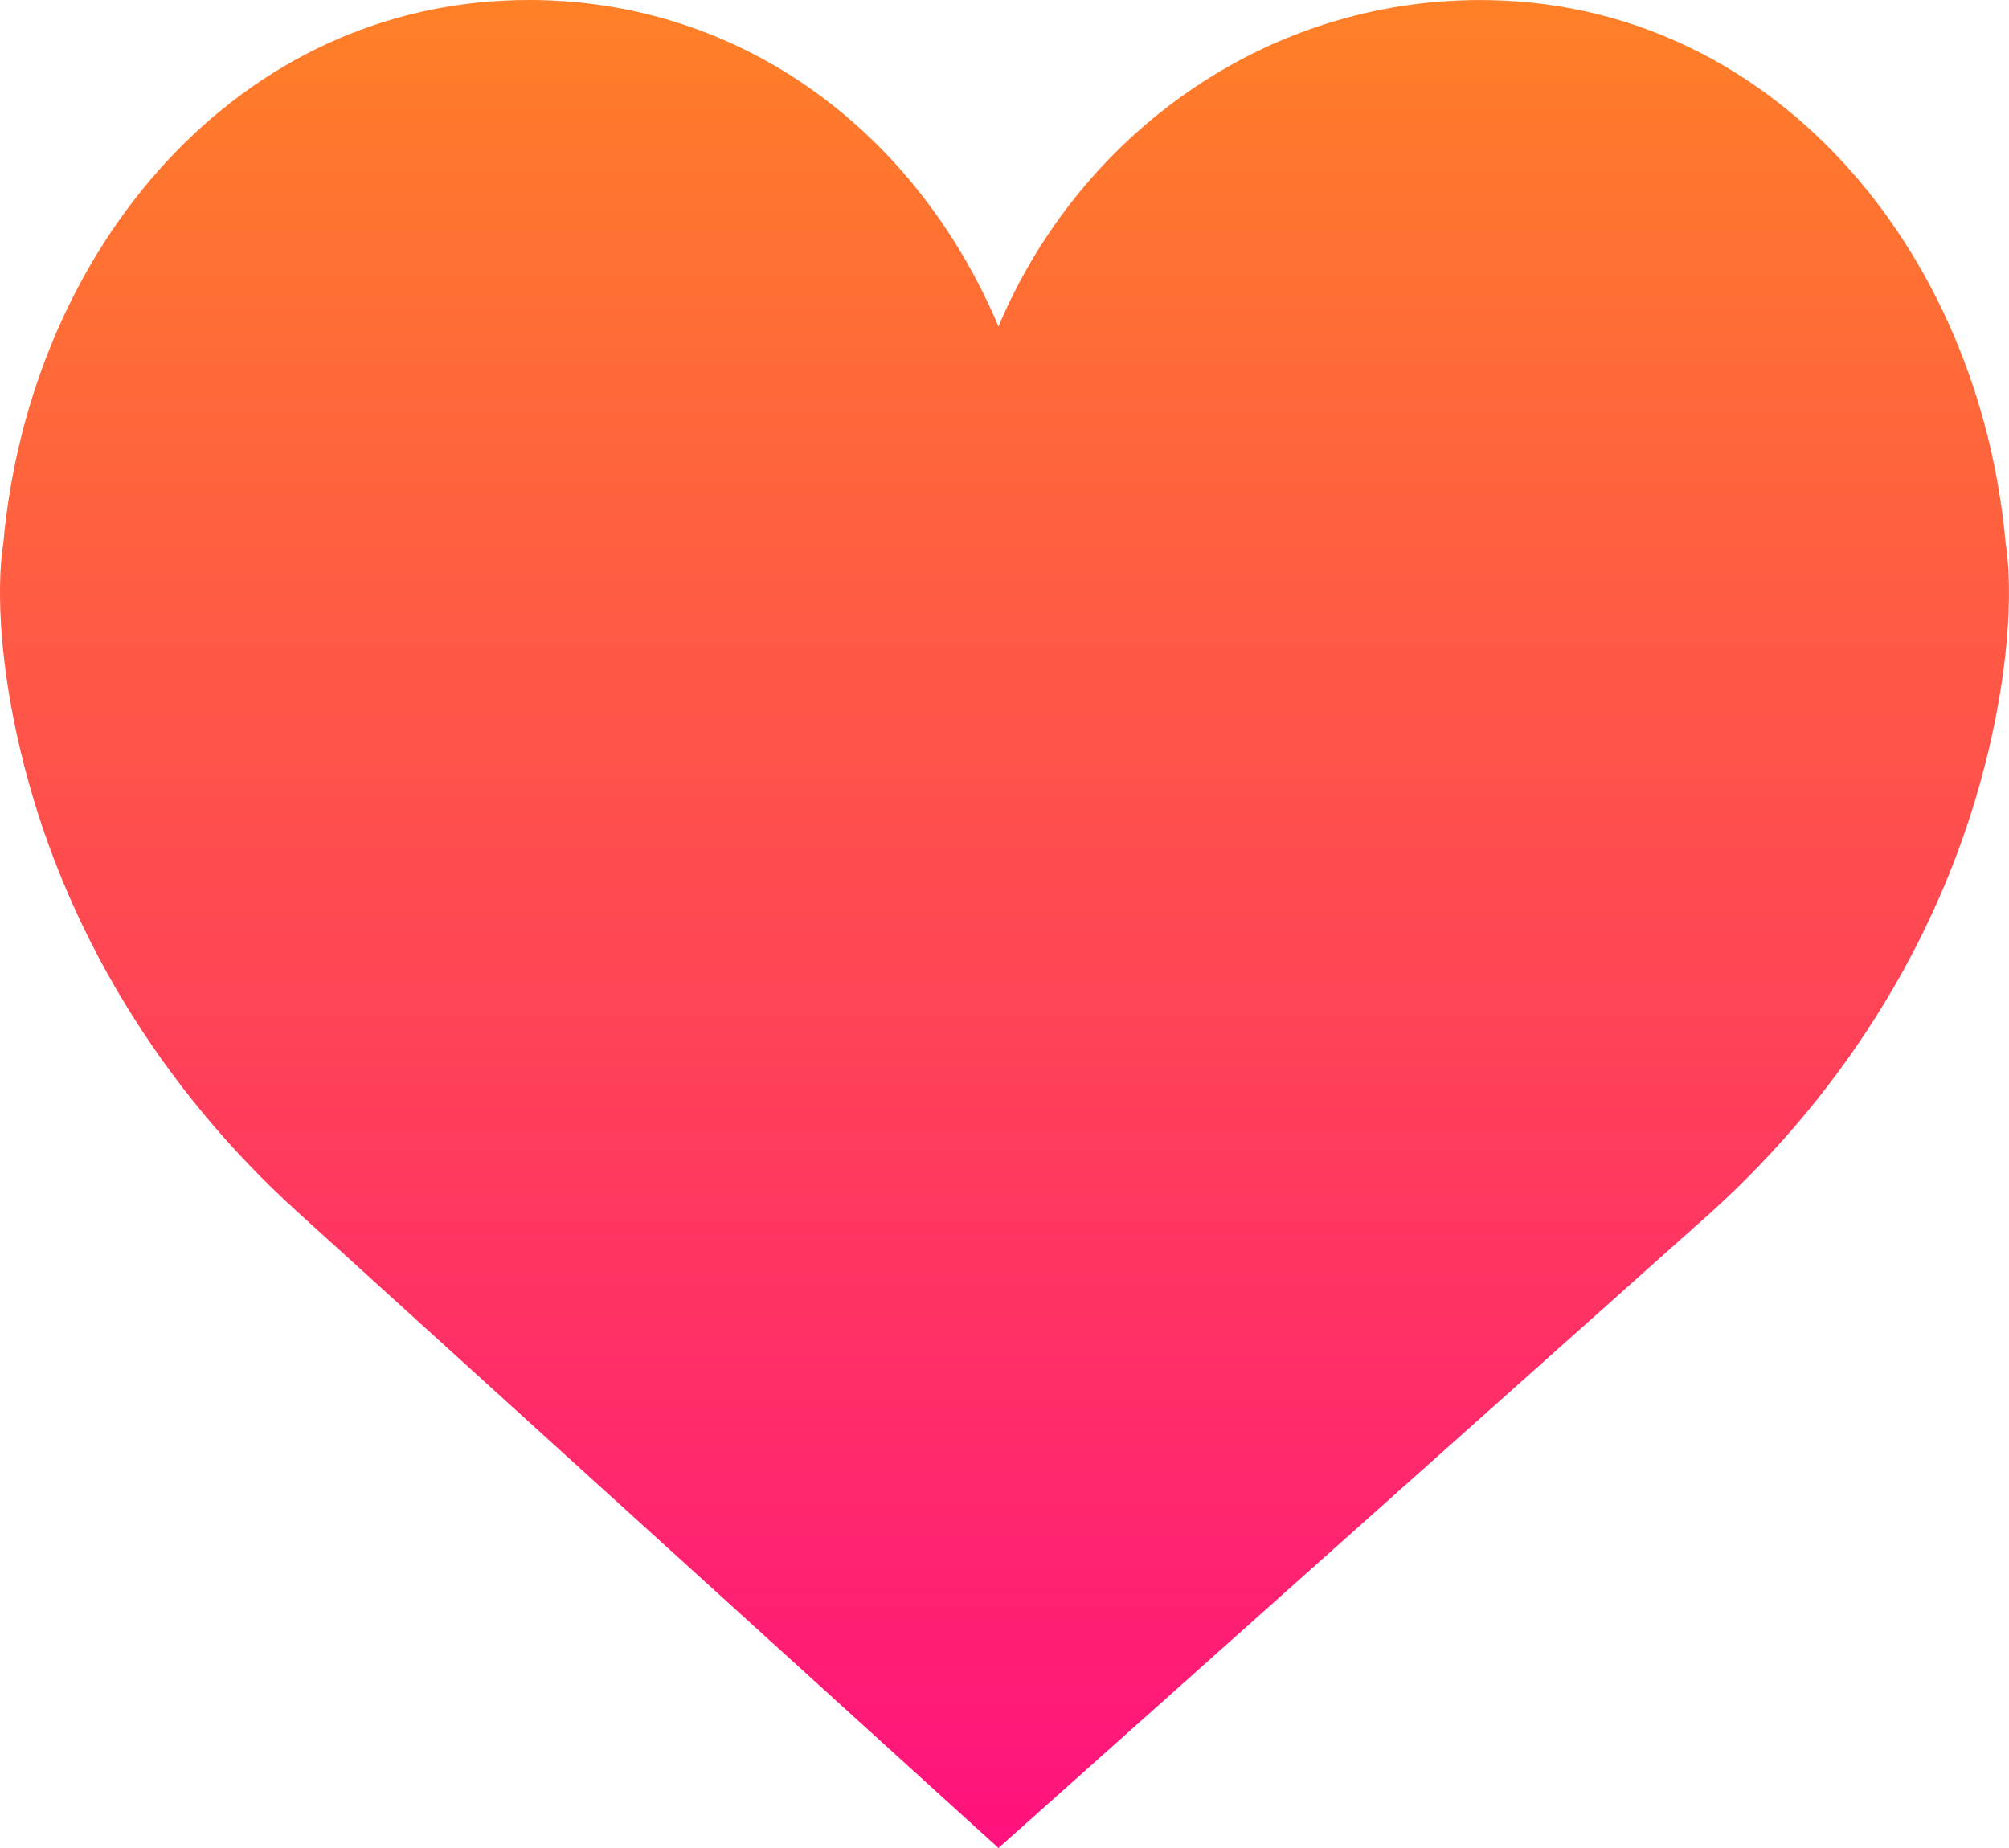 <?xml version="1.0" encoding="UTF-8"?>
<svg width="1000px" height="920px" viewBox="0 0 1000 920" version="1.1" xmlns="http://www.w3.org/2000/svg" xmlns:xlink="http://www.w3.org/1999/xlink">
    <!-- Generator: Sketch 48.1 (47250) - http://www.bohemiancoding.com/sketch -->
    <title>Heart</title>
    <desc>Created with Sketch.</desc>
    <defs>
        <linearGradient x1="50%" y1="0%" x2="50%" y2="100%" id="linearGradient-1">
            <stop stop-color="#FF8126" offset="0%"></stop>
            <stop stop-color="#FF117E" offset="100%"></stop>
        </linearGradient>
    </defs>
    <g id="Artboard" stroke="none" stroke-width="1" fill="none" fill-rule="evenodd" transform="translate(-12, -52)">
        <g id="Heart" transform="translate(12, 52)" fill="url(#linearGradient-1)" fill-rule="nonzero">
            <path d="M497,162.52 C537.36,66.86 629.56,0.02 736.8,0.02 C881.26,0.02 985.3,123.6 998.38,270.88 C998.38,270.88 1005.44,307.44 989.9,373.26 C968.74,462.9 919,542.54 851.94,603.32 L497,920 L148.04,603.3 C80.98,542.54 31.24,462.88 10.08,373.24 C-5.46,307.42 1.6,270.86 1.6,270.86 C14.68,123.58 118.72,0 263.18,0 C370.44,0 456.64,66.86 497,162.52 Z" id="Shape"></path>
        </g>
    </g>
</svg>